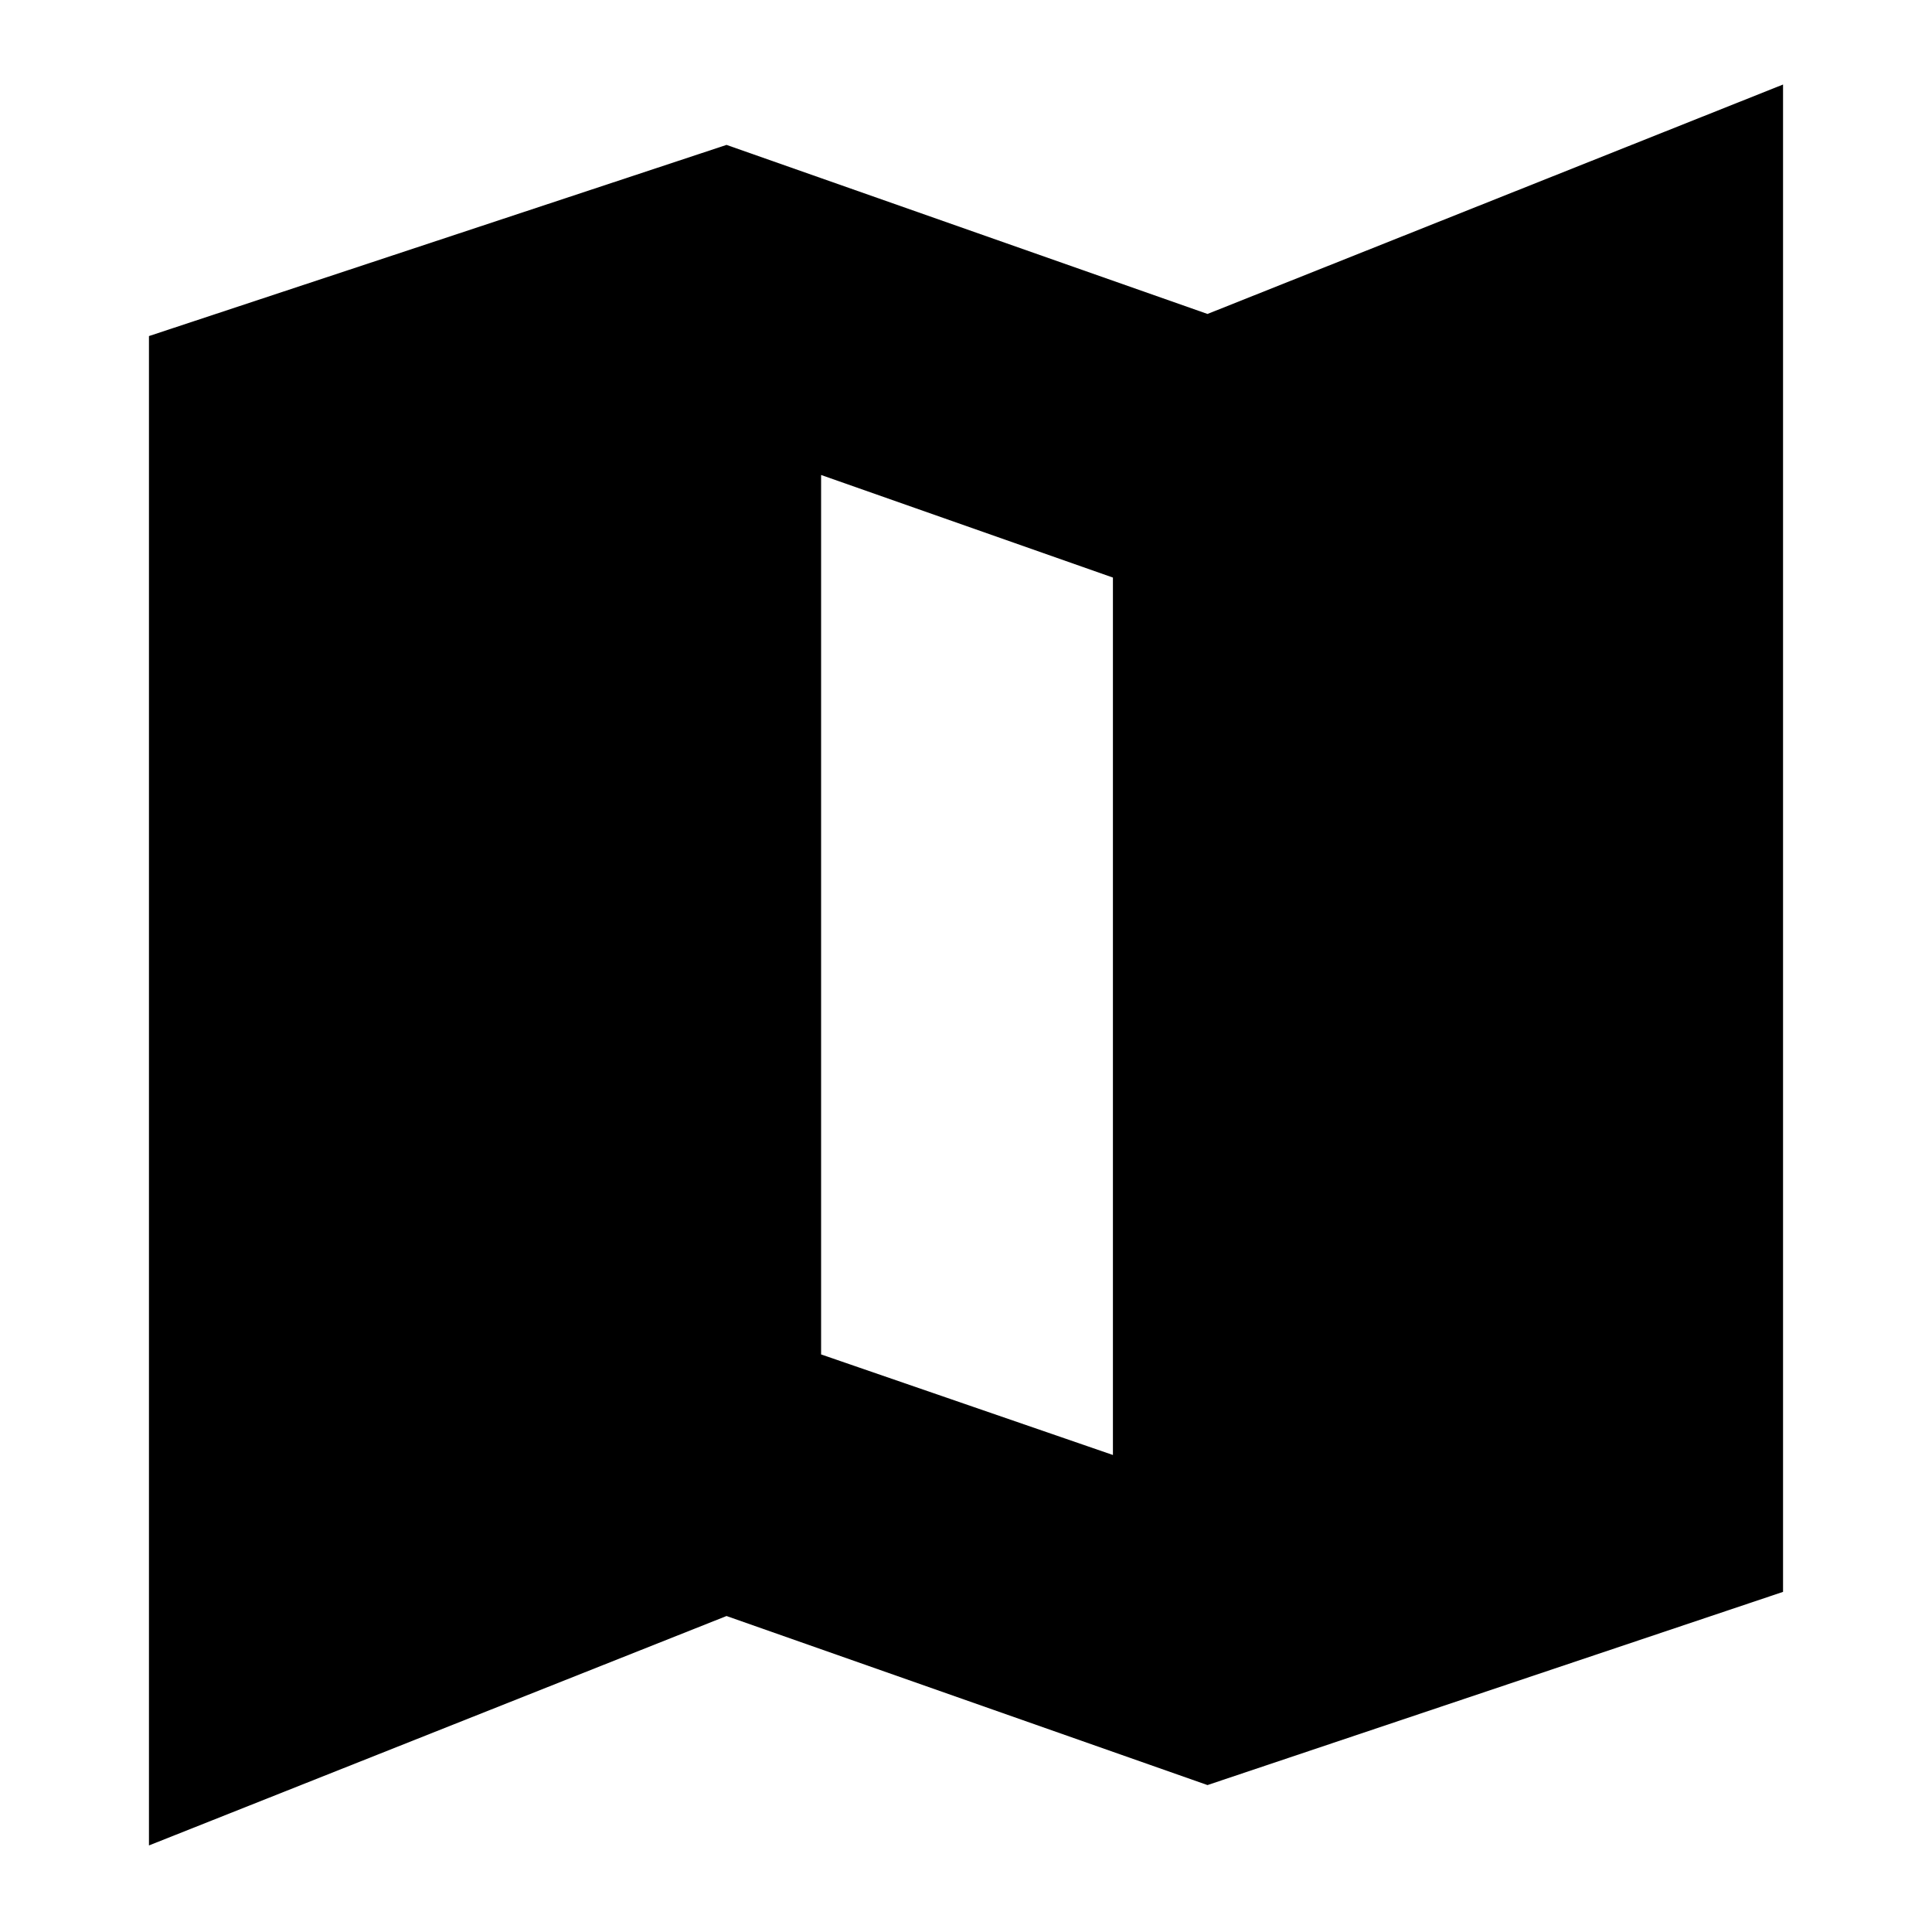 <svg xmlns="http://www.w3.org/2000/svg" height="20" width="20"><path d="M12.5 18.479 7.521 16.729 1.542 19.104V3.479L7.521 1.5L12.5 3.25L18.458 0.875V16.479ZM11.521 15.062V5.979L8.5 4.917V14.021Z"/></svg>